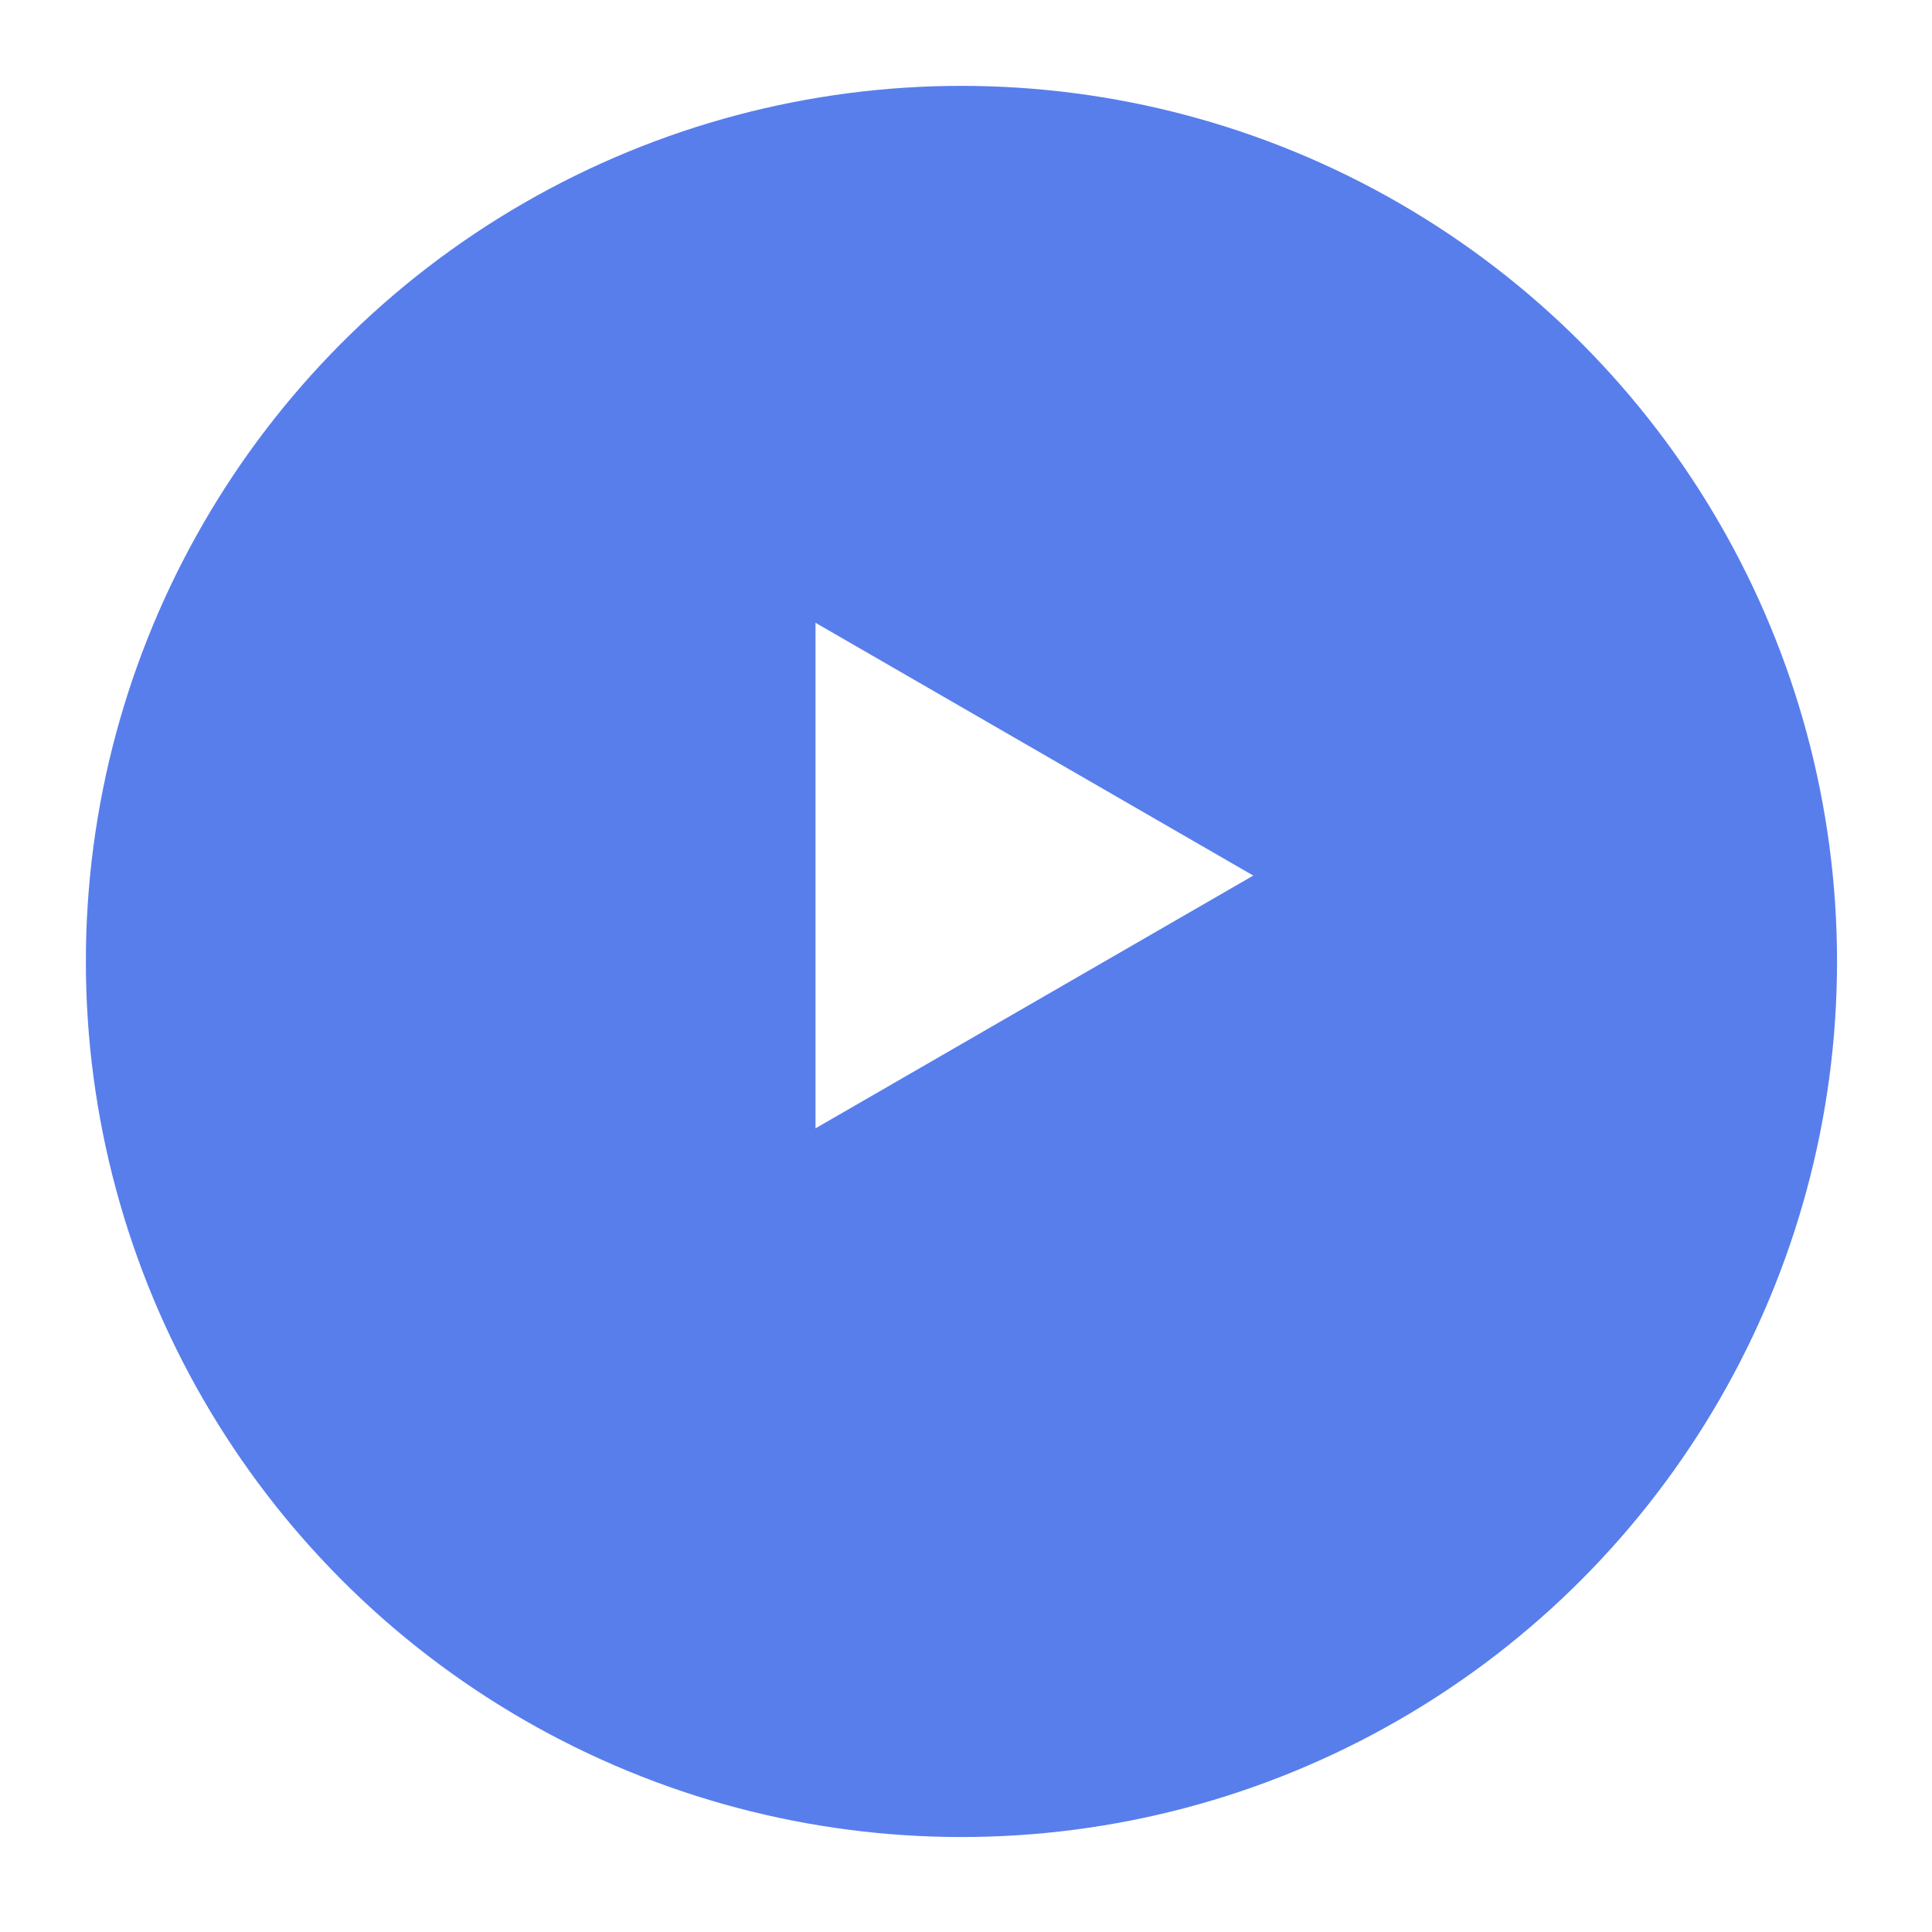 <svg width="45" height="45" viewBox="0 0 45 45" fill="none" xmlns="http://www.w3.org/2000/svg">
<g filter="url(#filter0_d_82_543)">
<circle cx="22.394" cy="20.394" r="20.394" fill="#587EEC"/>
</g>
<path d="M29.191 20.394L18.995 26.281L18.995 14.506L29.191 20.394Z" fill="white"/>
<defs>
<filter id="filter0_d_82_543" x="0" y="0" width="44.787" height="44.787" filterUnits="userSpaceOnUse" color-interpolation-filters="sRGB">
<feFlood flood-opacity="0" result="BackgroundImageFix"/>
<feColorMatrix in="SourceAlpha" type="matrix" values="0 0 0 0 0 0 0 0 0 0 0 0 0 0 0 0 0 0 127 0" result="hardAlpha"/>
<feOffset dy="2"/>
<feGaussianBlur stdDeviation="1"/>
<feColorMatrix type="matrix" values="0 0 0 0 0 0 0 0 0 0 0 0 0 0 0 0 0 0 0.16 0"/>
<feBlend mode="normal" in2="BackgroundImageFix" result="effect1_dropShadow_82_543"/>
<feBlend mode="normal" in="SourceGraphic" in2="effect1_dropShadow_82_543" result="shape"/>
</filter>
</defs>
</svg>
